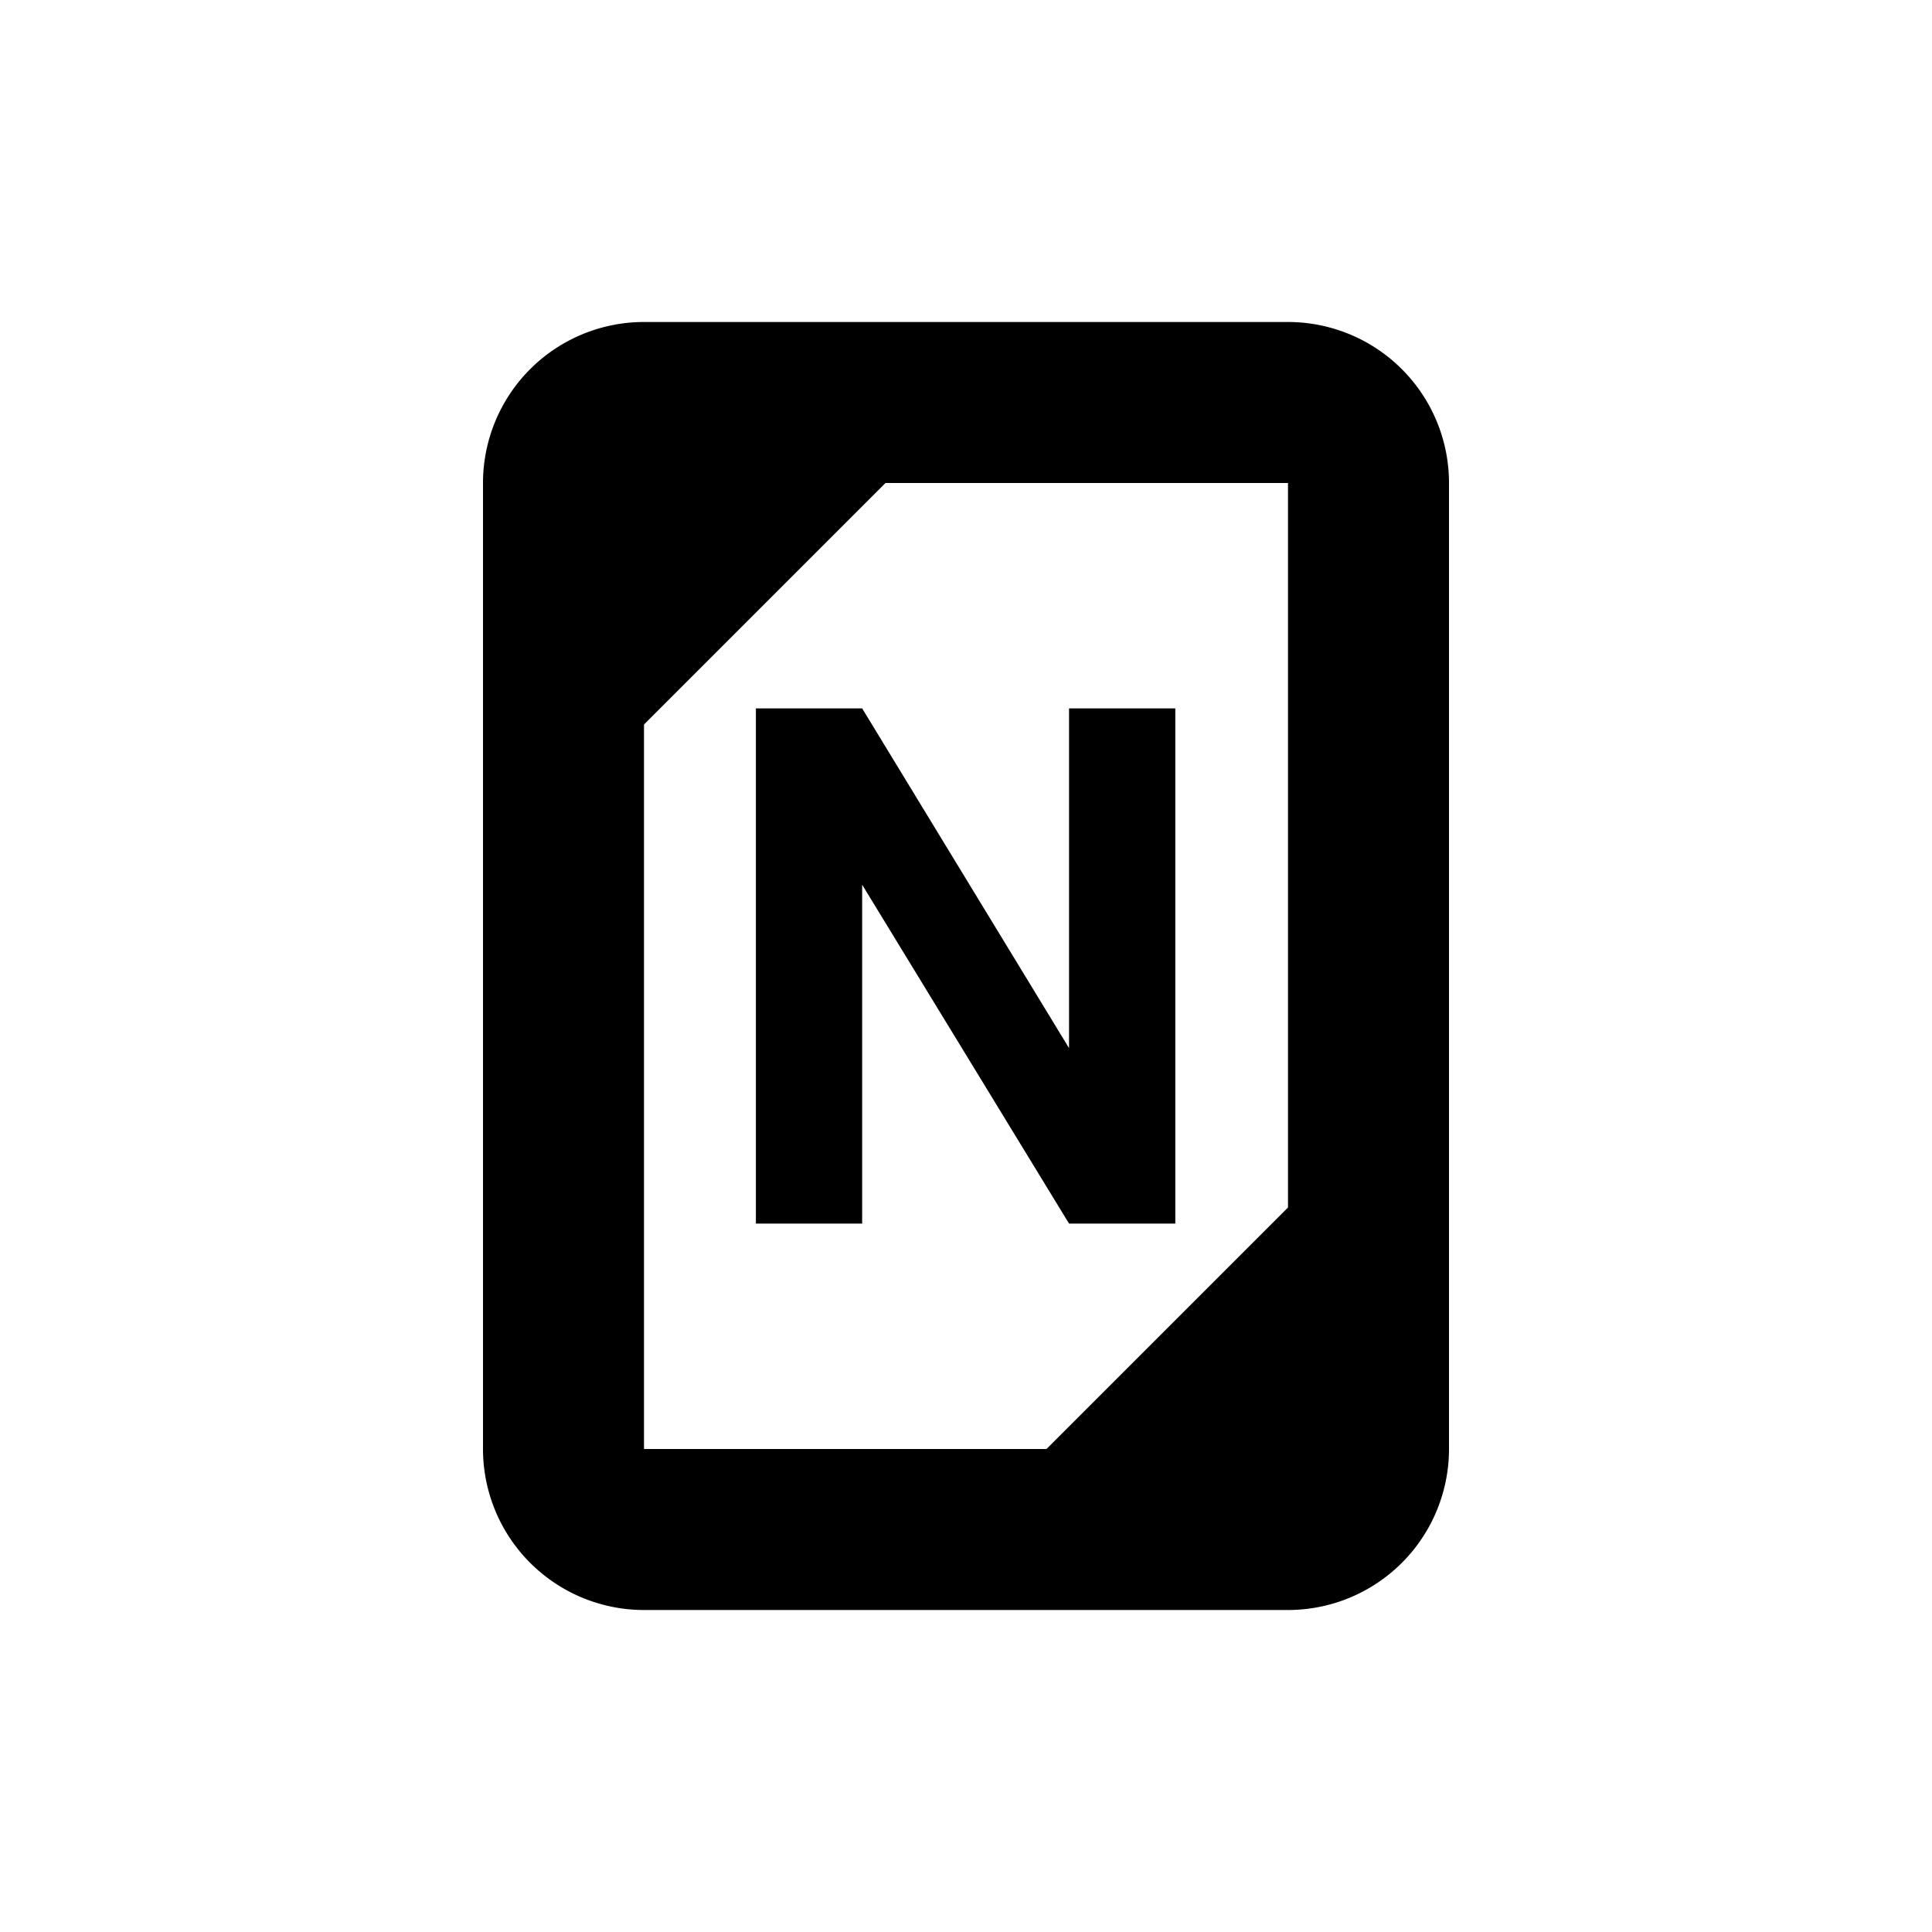 <svg xmlns="http://www.w3.org/2000/svg" viewBox="0 0 24 24"><g id="Layer_1" data-name="Layer 1"><path d="M16,4H8A2,2,0,0,0,6,6V18a2,2,0,0,0,2,2h8a2,2,0,0,0,2-2V6A2,2,0,0,0,16,4ZM8,9l3-3h5v9l-3,3H8Z" style="fill:currentColor"/><polygon points="13.28 15.2 14.6 15.2 14.6 8.8 13.28 8.8 13.28 13.02 10.71 8.8 9.39 8.8 9.39 15.2 10.71 15.2 10.71 10.99 13.28 15.2" style="fill:currentColor"/></g><g id="Layer_2" data-name="Layer 2"><rect width="24" height="24" style="fill:none"/></g></svg>